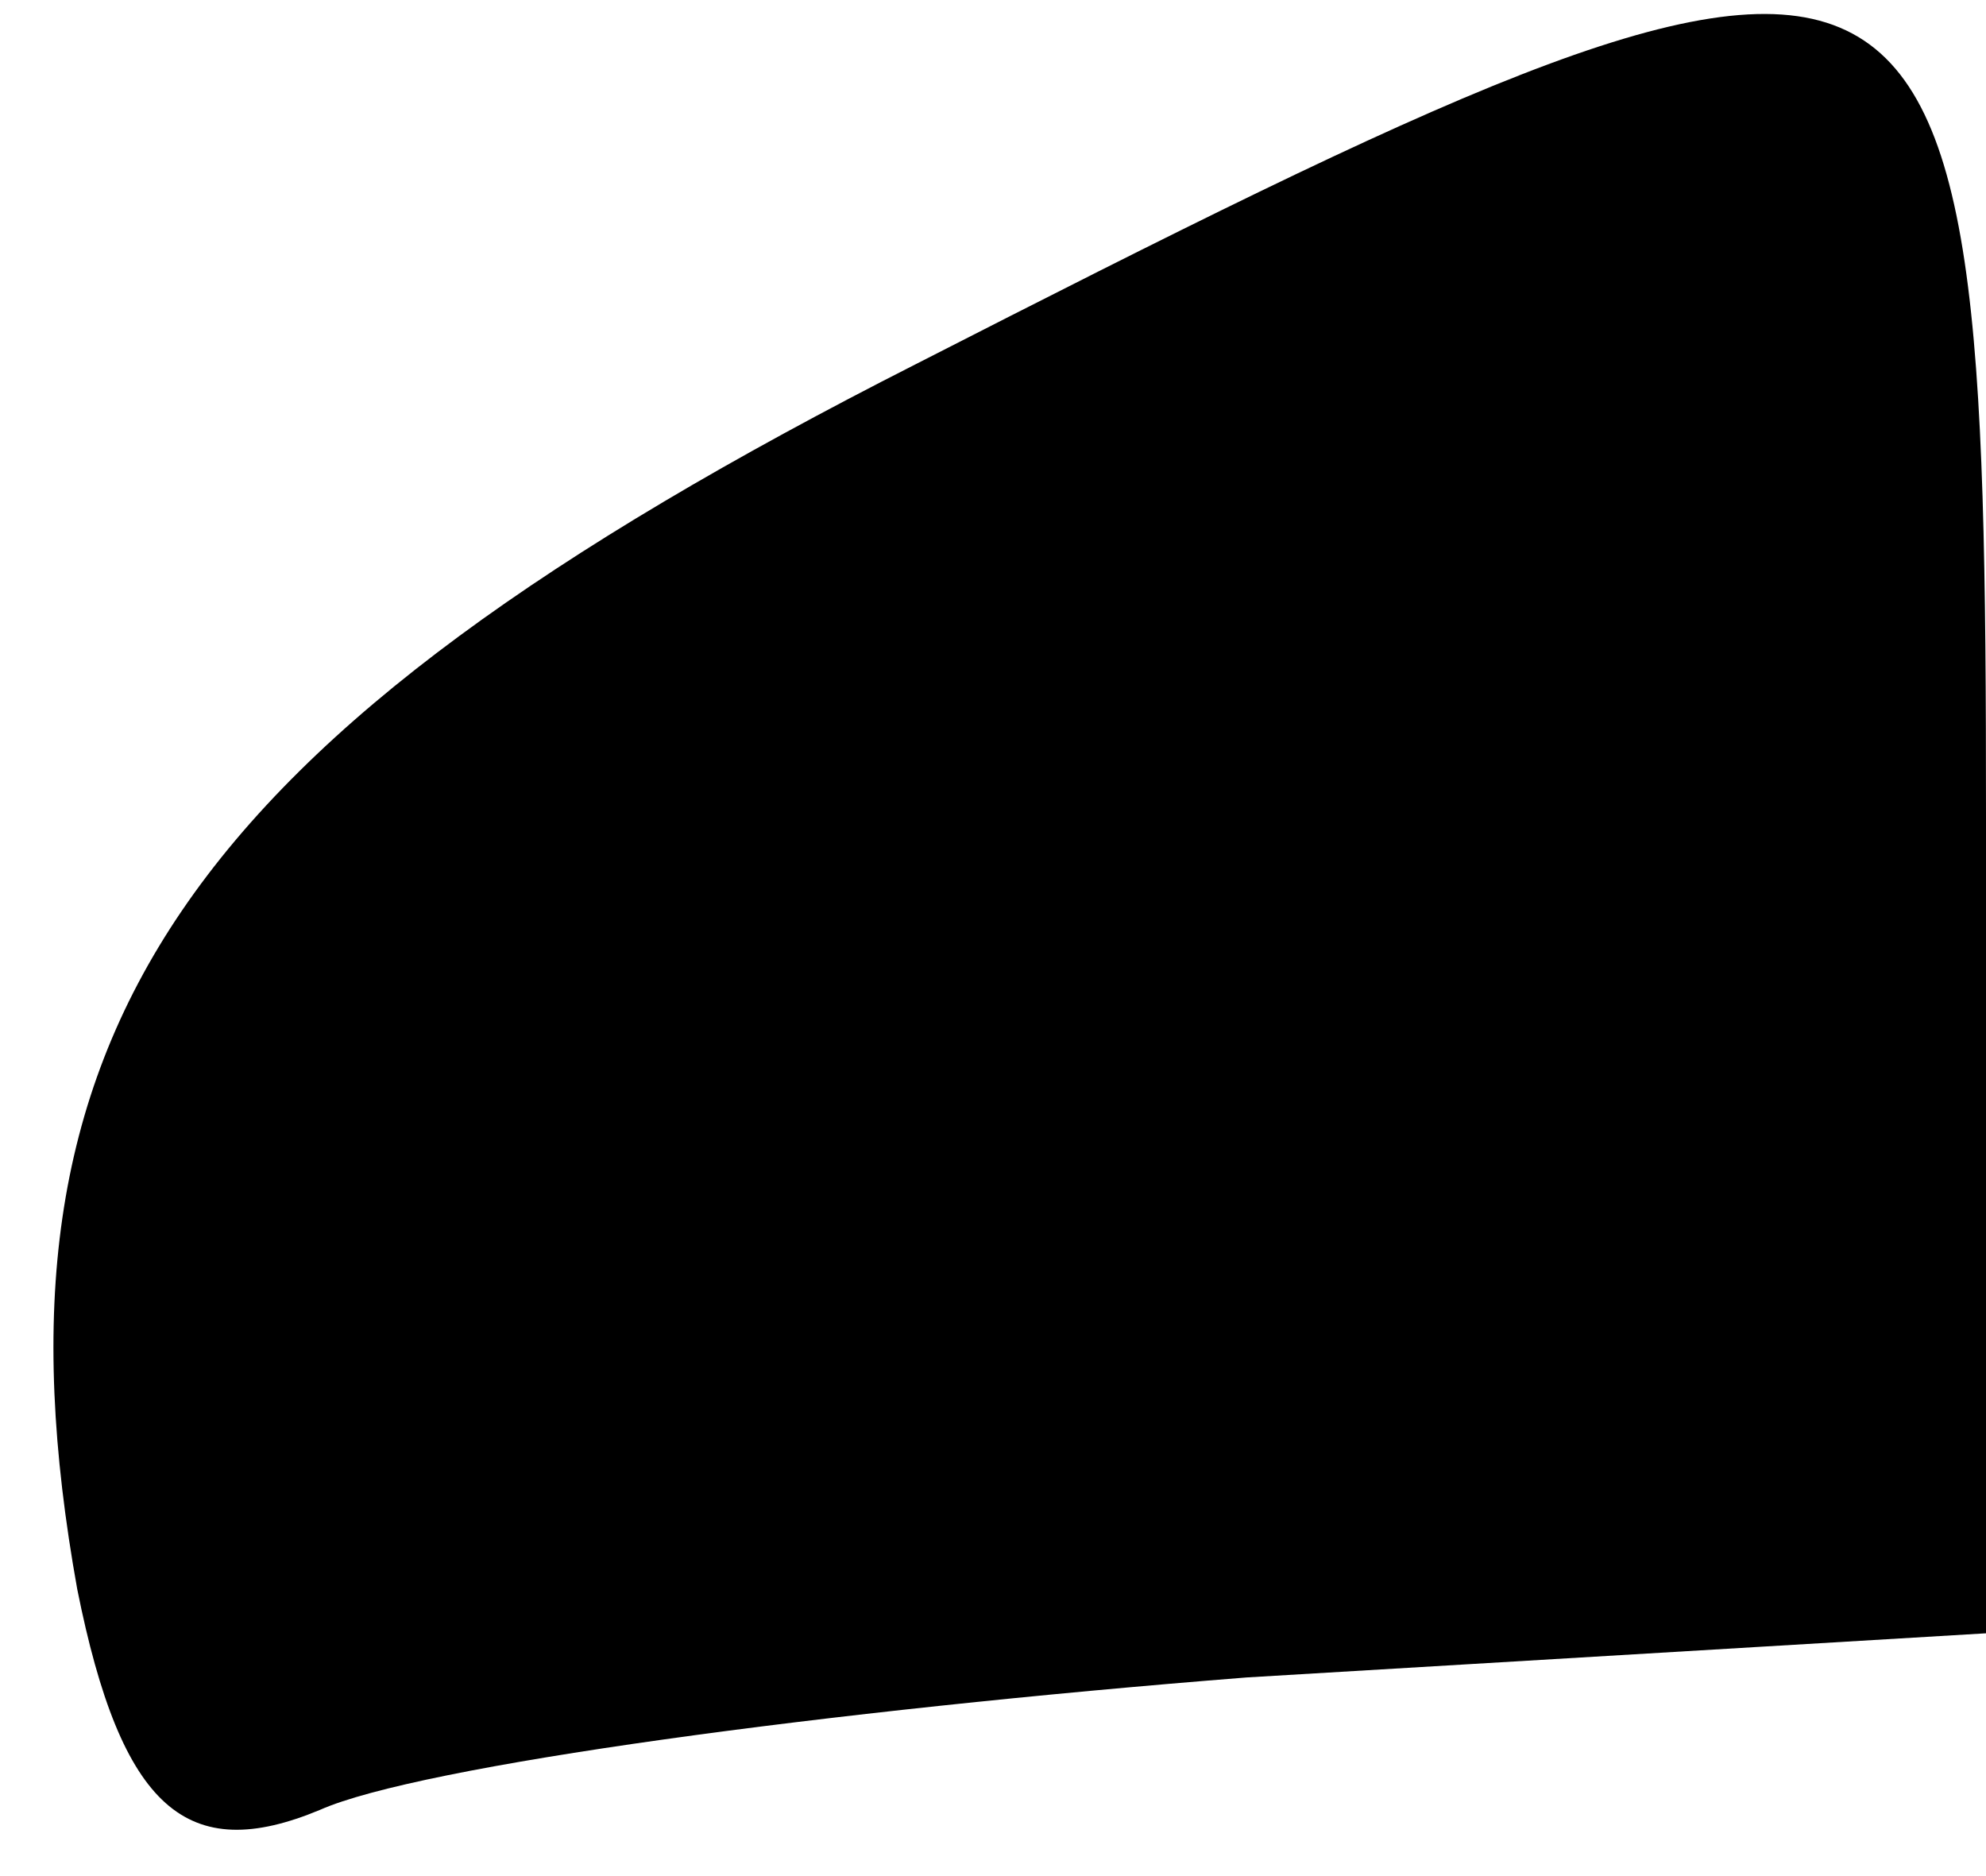<?xml version="1.0" standalone="no"?>
<!DOCTYPE svg PUBLIC "-//W3C//DTD SVG 20010904//EN"
 "http://www.w3.org/TR/2001/REC-SVG-20010904/DTD/svg10.dtd">
<svg version="1.0" xmlns="http://www.w3.org/2000/svg"
 width="18pt" height="17pt" viewBox="0 0 18 17"
 preserveAspectRatio="xMidYMid meet">
<g transform="translate(0,17) scale(0.1,-0.1)"
fill="#000000" stroke="none">
<path fill="#000000" stroke="none" d="M83 137 c-67 -34 -85 -61 -76 -111 4
-20 10 -25 22 -20 9 4 46 9 84 12 l67 4 0 74 c0 88 -3 89 -97 41z"/>
</g>
</svg>
